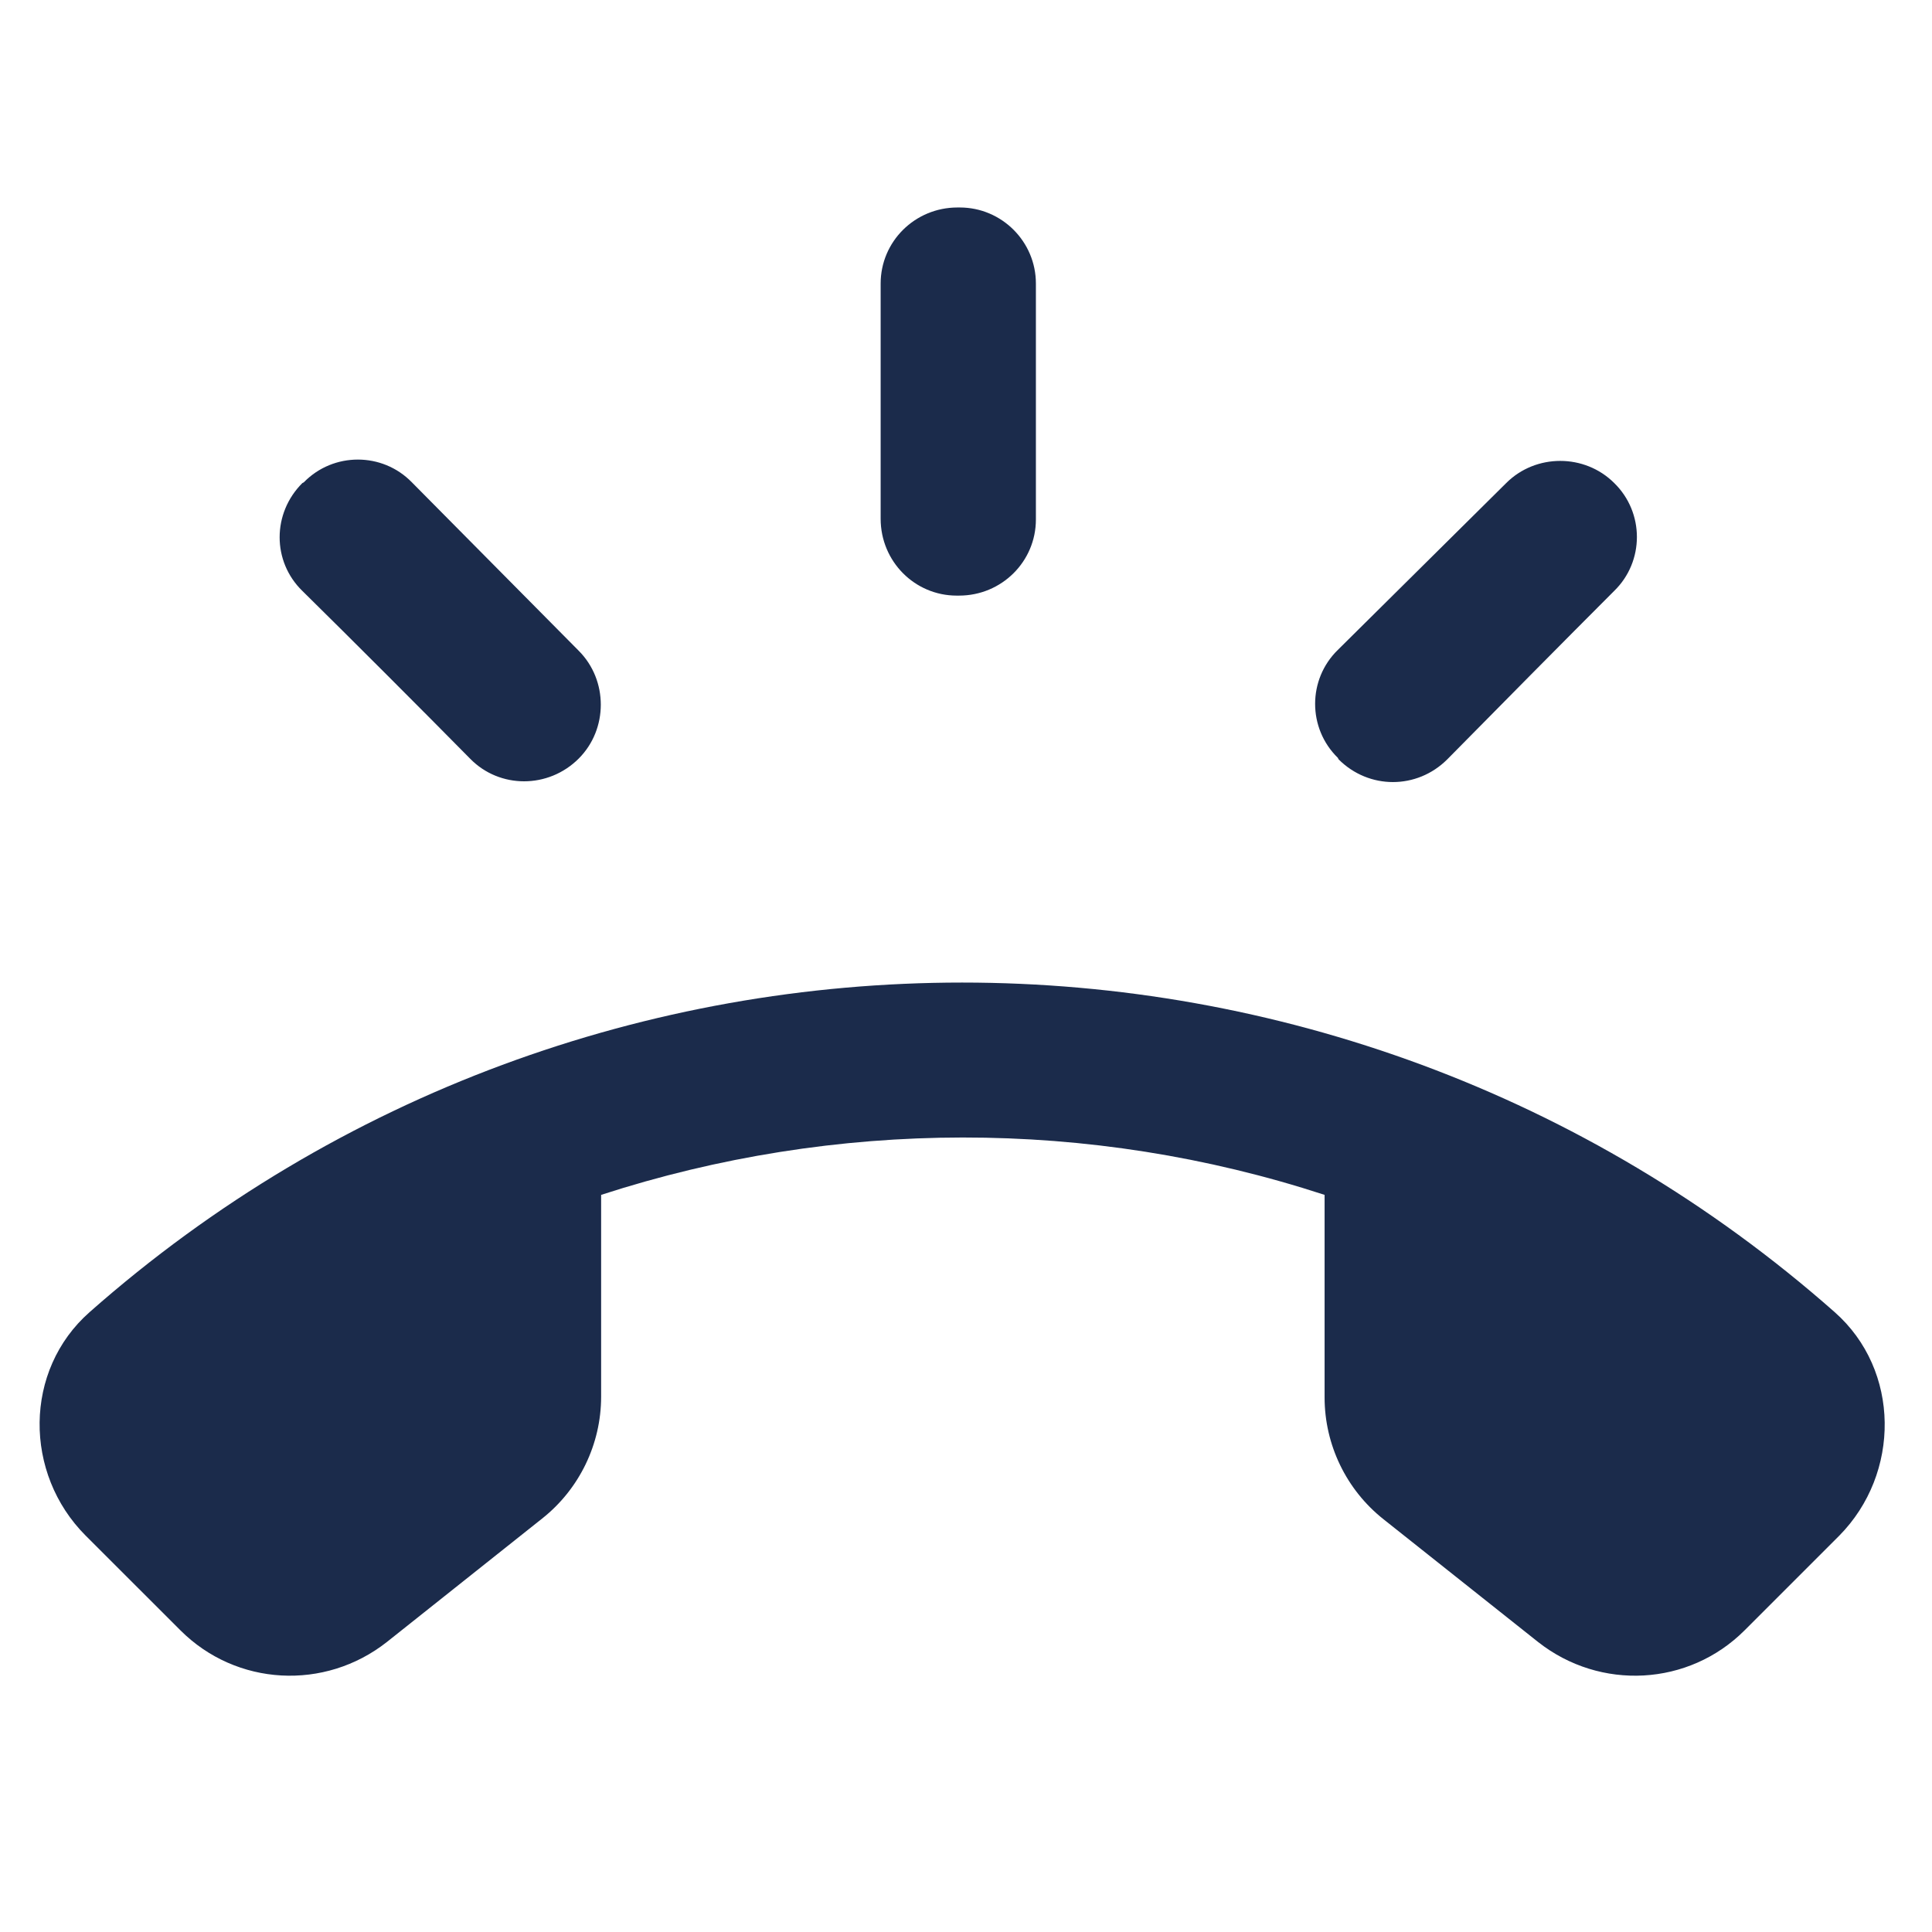 <svg width="28" height="28" viewBox="0 0 28 28" fill="none" xmlns="http://www.w3.org/2000/svg">
<path fill-rule="evenodd" clip-rule="evenodd" d="M13.899 8.632H13.865C13.258 8.632 12.763 8.137 12.763 7.518V4.109C12.763 3.502 13.258 3.007 13.877 3.007H13.91C14.518 3.007 15.013 3.502 15.013 4.109V7.529C15.013 8.137 14.518 8.632 13.899 8.632ZM20.975 11.005C20.536 11.444 19.839 11.444 19.4 11.005L19.389 10.983C18.95 10.555 18.95 9.847 19.389 9.419L21.83 7C22.258 6.573 22.966 6.573 23.394 7C23.833 7.428 23.833 8.137 23.394 8.564C22.685 9.273 21.673 10.297 20.975 11.005ZM6.812 10.994C7.239 11.433 7.948 11.433 8.387 10.994C8.814 10.567 8.814 9.858 8.387 9.431L5.968 6.989C5.541 6.551 4.832 6.551 4.404 6.989L4.382 7.001C3.943 7.439 3.943 8.137 4.382 8.564C5.091 9.262 6.114 10.286 6.812 10.994ZM1.299 19.016C8.51 12.648 19.377 12.648 26.589 19.016C27.545 19.859 27.545 21.356 26.656 22.256L25.284 23.628C24.474 24.438 23.191 24.506 22.291 23.797L20.052 22.019C19.512 21.592 19.197 20.939 19.197 20.253V17.317C15.789 16.203 12.11 16.214 8.712 17.317V20.242C8.712 20.928 8.397 21.581 7.857 22.008L5.607 23.797C4.707 24.506 3.425 24.438 2.615 23.628L1.242 22.256C0.342 21.356 0.342 19.859 1.299 19.016Z" fill="#1B2B4B"/>
</svg>
